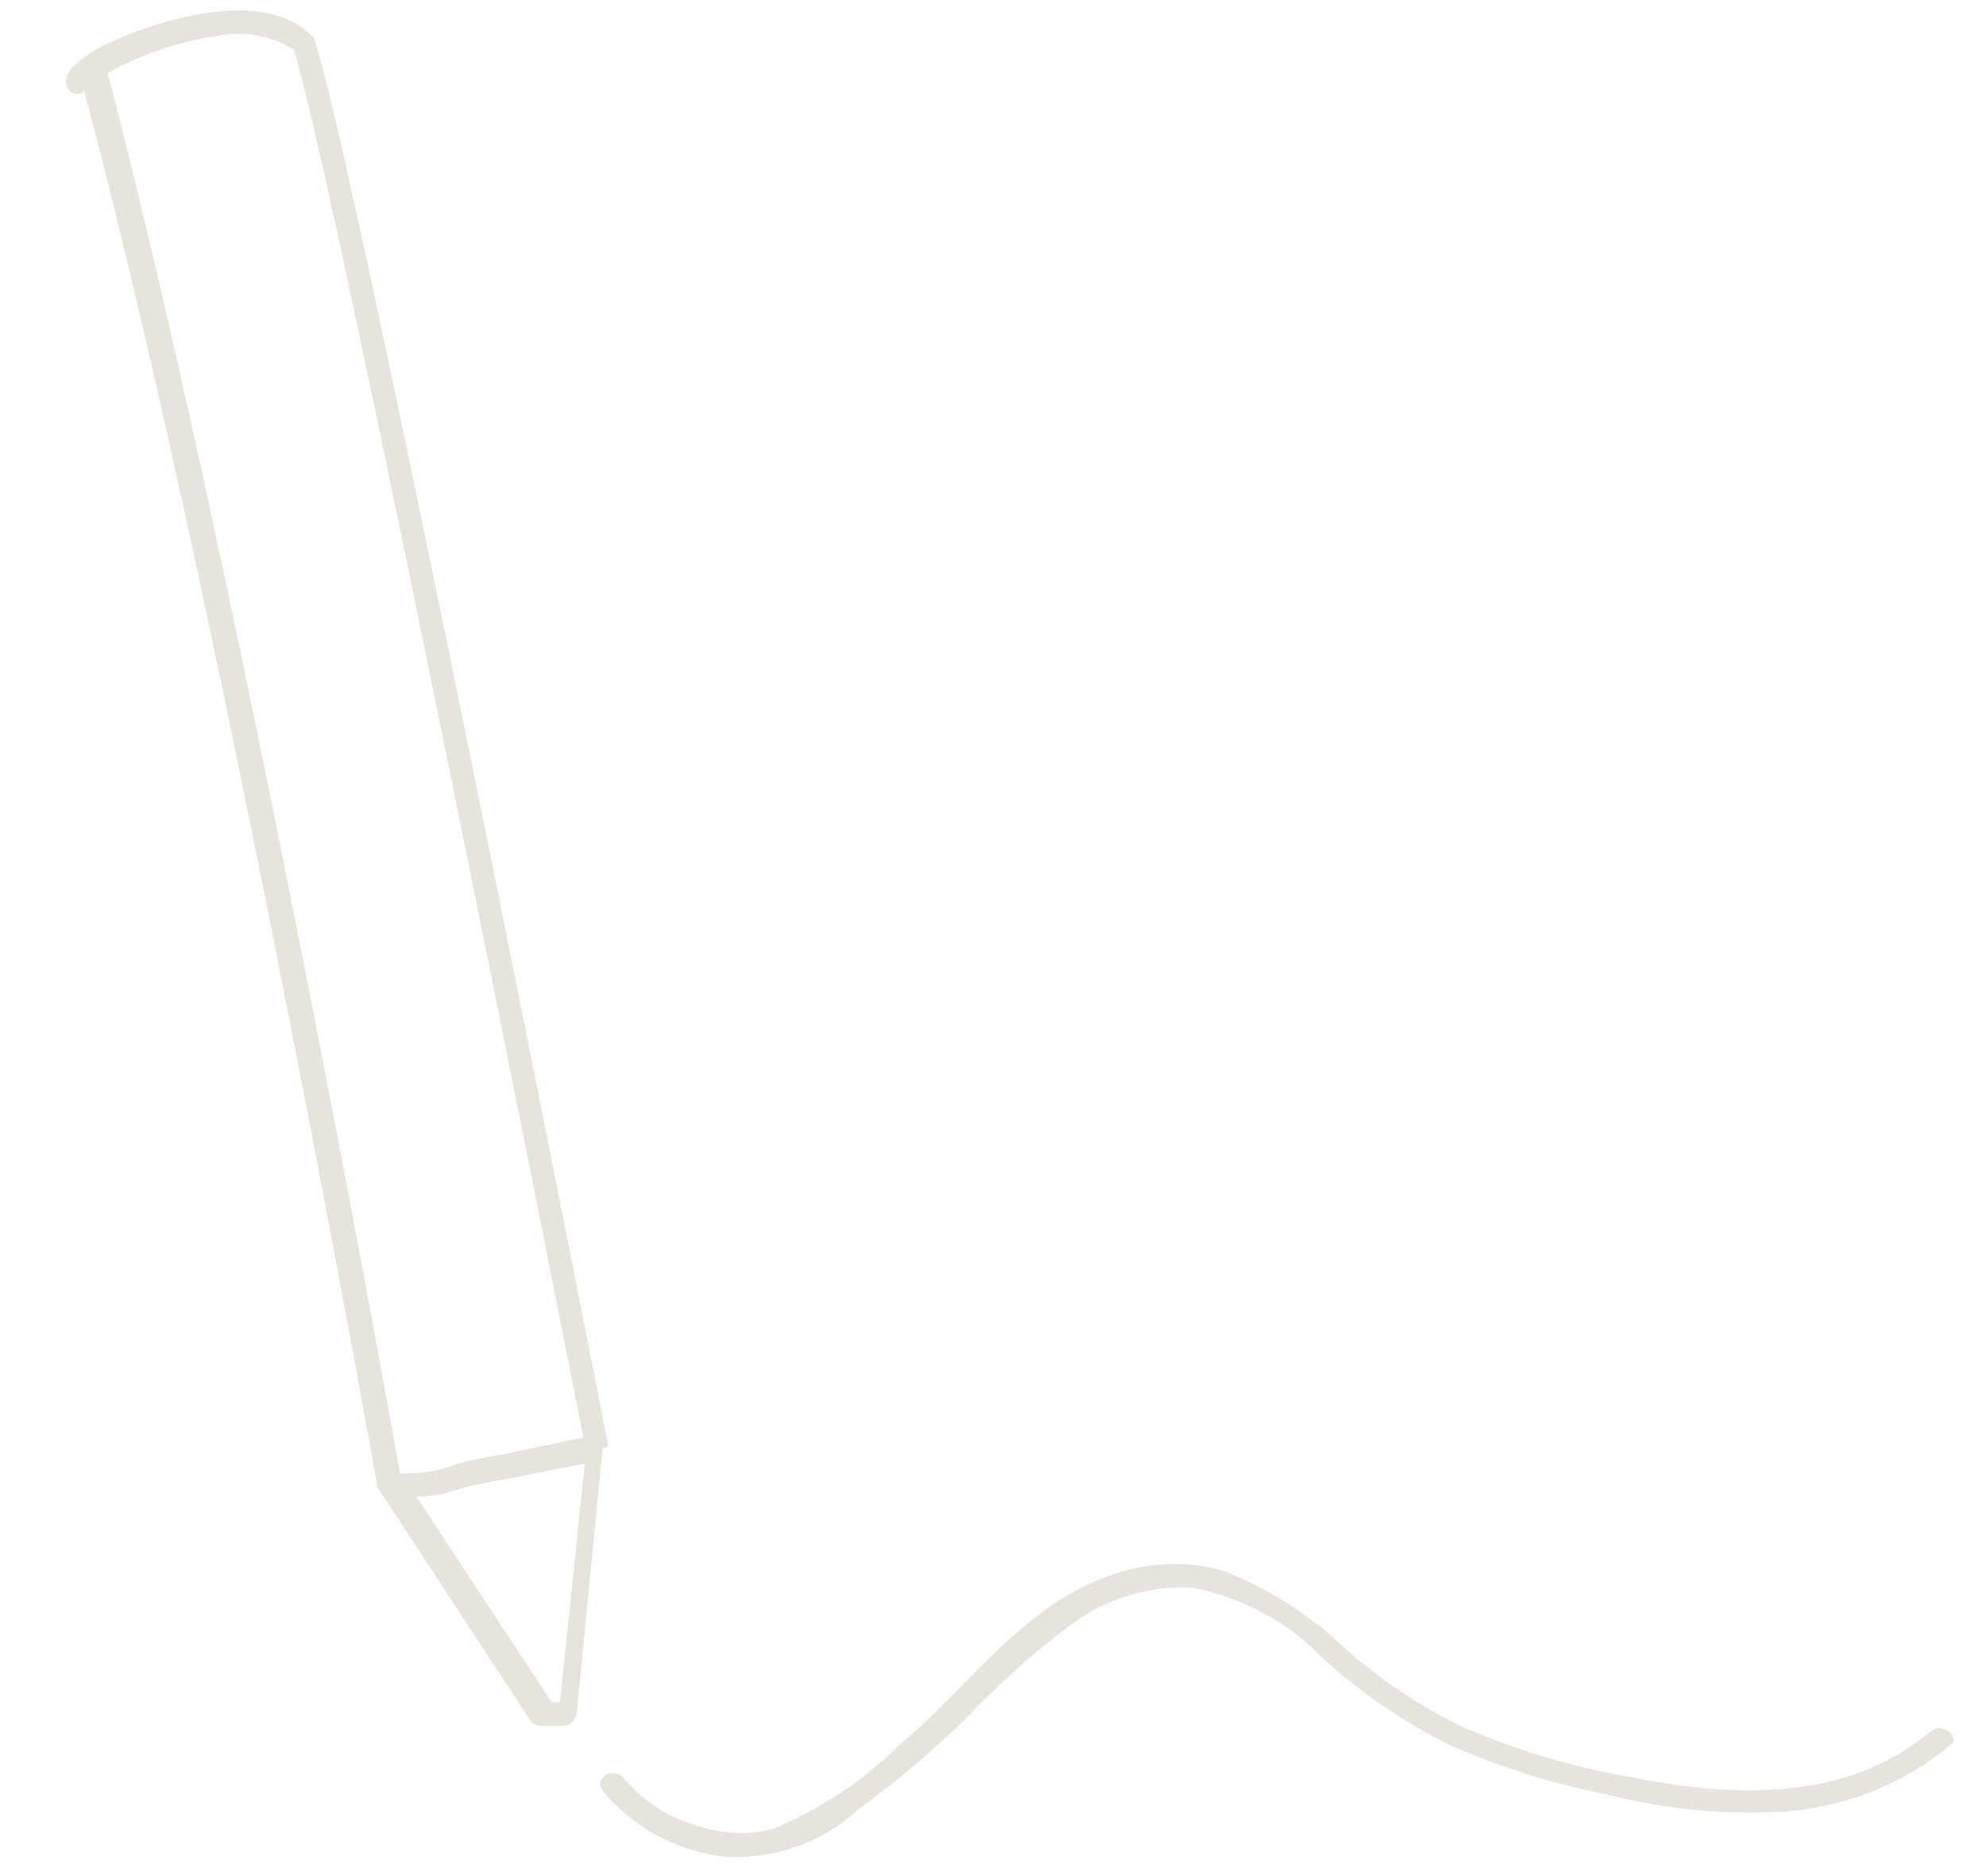 <svg xml:space="preserve" style="enable-background:new 0 0 144 136;" viewBox="0 0 144 136" y="0px" x="0px" xmlns:xlink="http://www.w3.org/1999/xlink" xmlns="http://www.w3.org/2000/svg" id="Layer_1" version="1.1">
<style type="text/css">
	.st0{fill:#E7E3DD;}
</style>
<g>
	<path d="M44.1,104.8c-0.7-3.7-18.6-94.3-21.3-101.9c0-0.1-0.1-0.2-0.2-0.3C19.3-0.8,11.9,1.2,7.7,3.2
		C5,4.6,4.7,5.5,4.8,6.1c0.1,0.5,0.5,0.8,1,0.7l0.3-0.2C14,36.1,23.6,86.8,27.3,107.4l0,0c0,0,0,0,0,0.3l11.2,17.1l0,0
		c0.2,0.2,0.4,0.3,0.7,0.3l0,0H41c0.4-0.1,0.7-0.4,0.8-0.8l1.9-19.3C43.9,105,44,104.9,44.1,104.8z M29,106.8
		C25.3,85.9,15.5,34.6,7.8,5.3l0,0c2.5-1.4,5.2-2.3,8-2.7c1.9-0.4,3.9,0,5.5,1c2.7,8.3,19.1,91,21,100.6l-5.7,1.2
		c-1.2,0.2-2.3,0.4-3.4,0.7c-1.2,0.5-2.4,0.7-3.7,0.7H29z M40.6,123.4h-0.6l-9.8-14.9c1.1,0,2.1-0.2,3.2-0.6
		c1.1-0.3,2.2-0.5,3.4-0.7l5.6-1.1L40.6,123.4z" class="st0"></path>
	<path d="M140,125.5c-6.2,5.2-14.4,4.8-21.9,3.3c-4.1-0.7-8-1.9-11.8-3.5c-3.2-1.5-6.2-3.5-8.9-5.9
		c-2.5-2.4-5.4-4.2-8.6-5.5c-3-0.9-6.2-0.6-9.1,0.6c-5.9,2.4-9.7,8-14.5,12c-2.6,2.6-5.8,4.7-9.2,6.1c-2,0.5-4,0.3-5.9-0.4
		c-1.9-0.6-3.6-1.8-4.9-3.3c-0.7-0.9-2.2,0-1.5,0.9l0,0c2.2,2.7,5.4,4.4,8.9,4.8c3.5,0.2,7-1,9.6-3.4c2.7-2,5.4-4.2,7.8-6.6
		c2.3-2.4,4.8-4.7,7.5-6.7c2.6-2,5.8-3,9-2.8c3.5,0.7,6.8,2.4,9.3,5c2.7,2.5,5.8,4.6,9.1,6.3c3.8,1.7,7.7,2.9,11.7,3.7
		c4.3,1.1,8.7,1.5,13.1,1.2c4.3-0.4,8.4-2,11.7-4.8C142.2,126,140.9,124.8,140,125.5z" class="st0"></path>
</g>
</svg>
